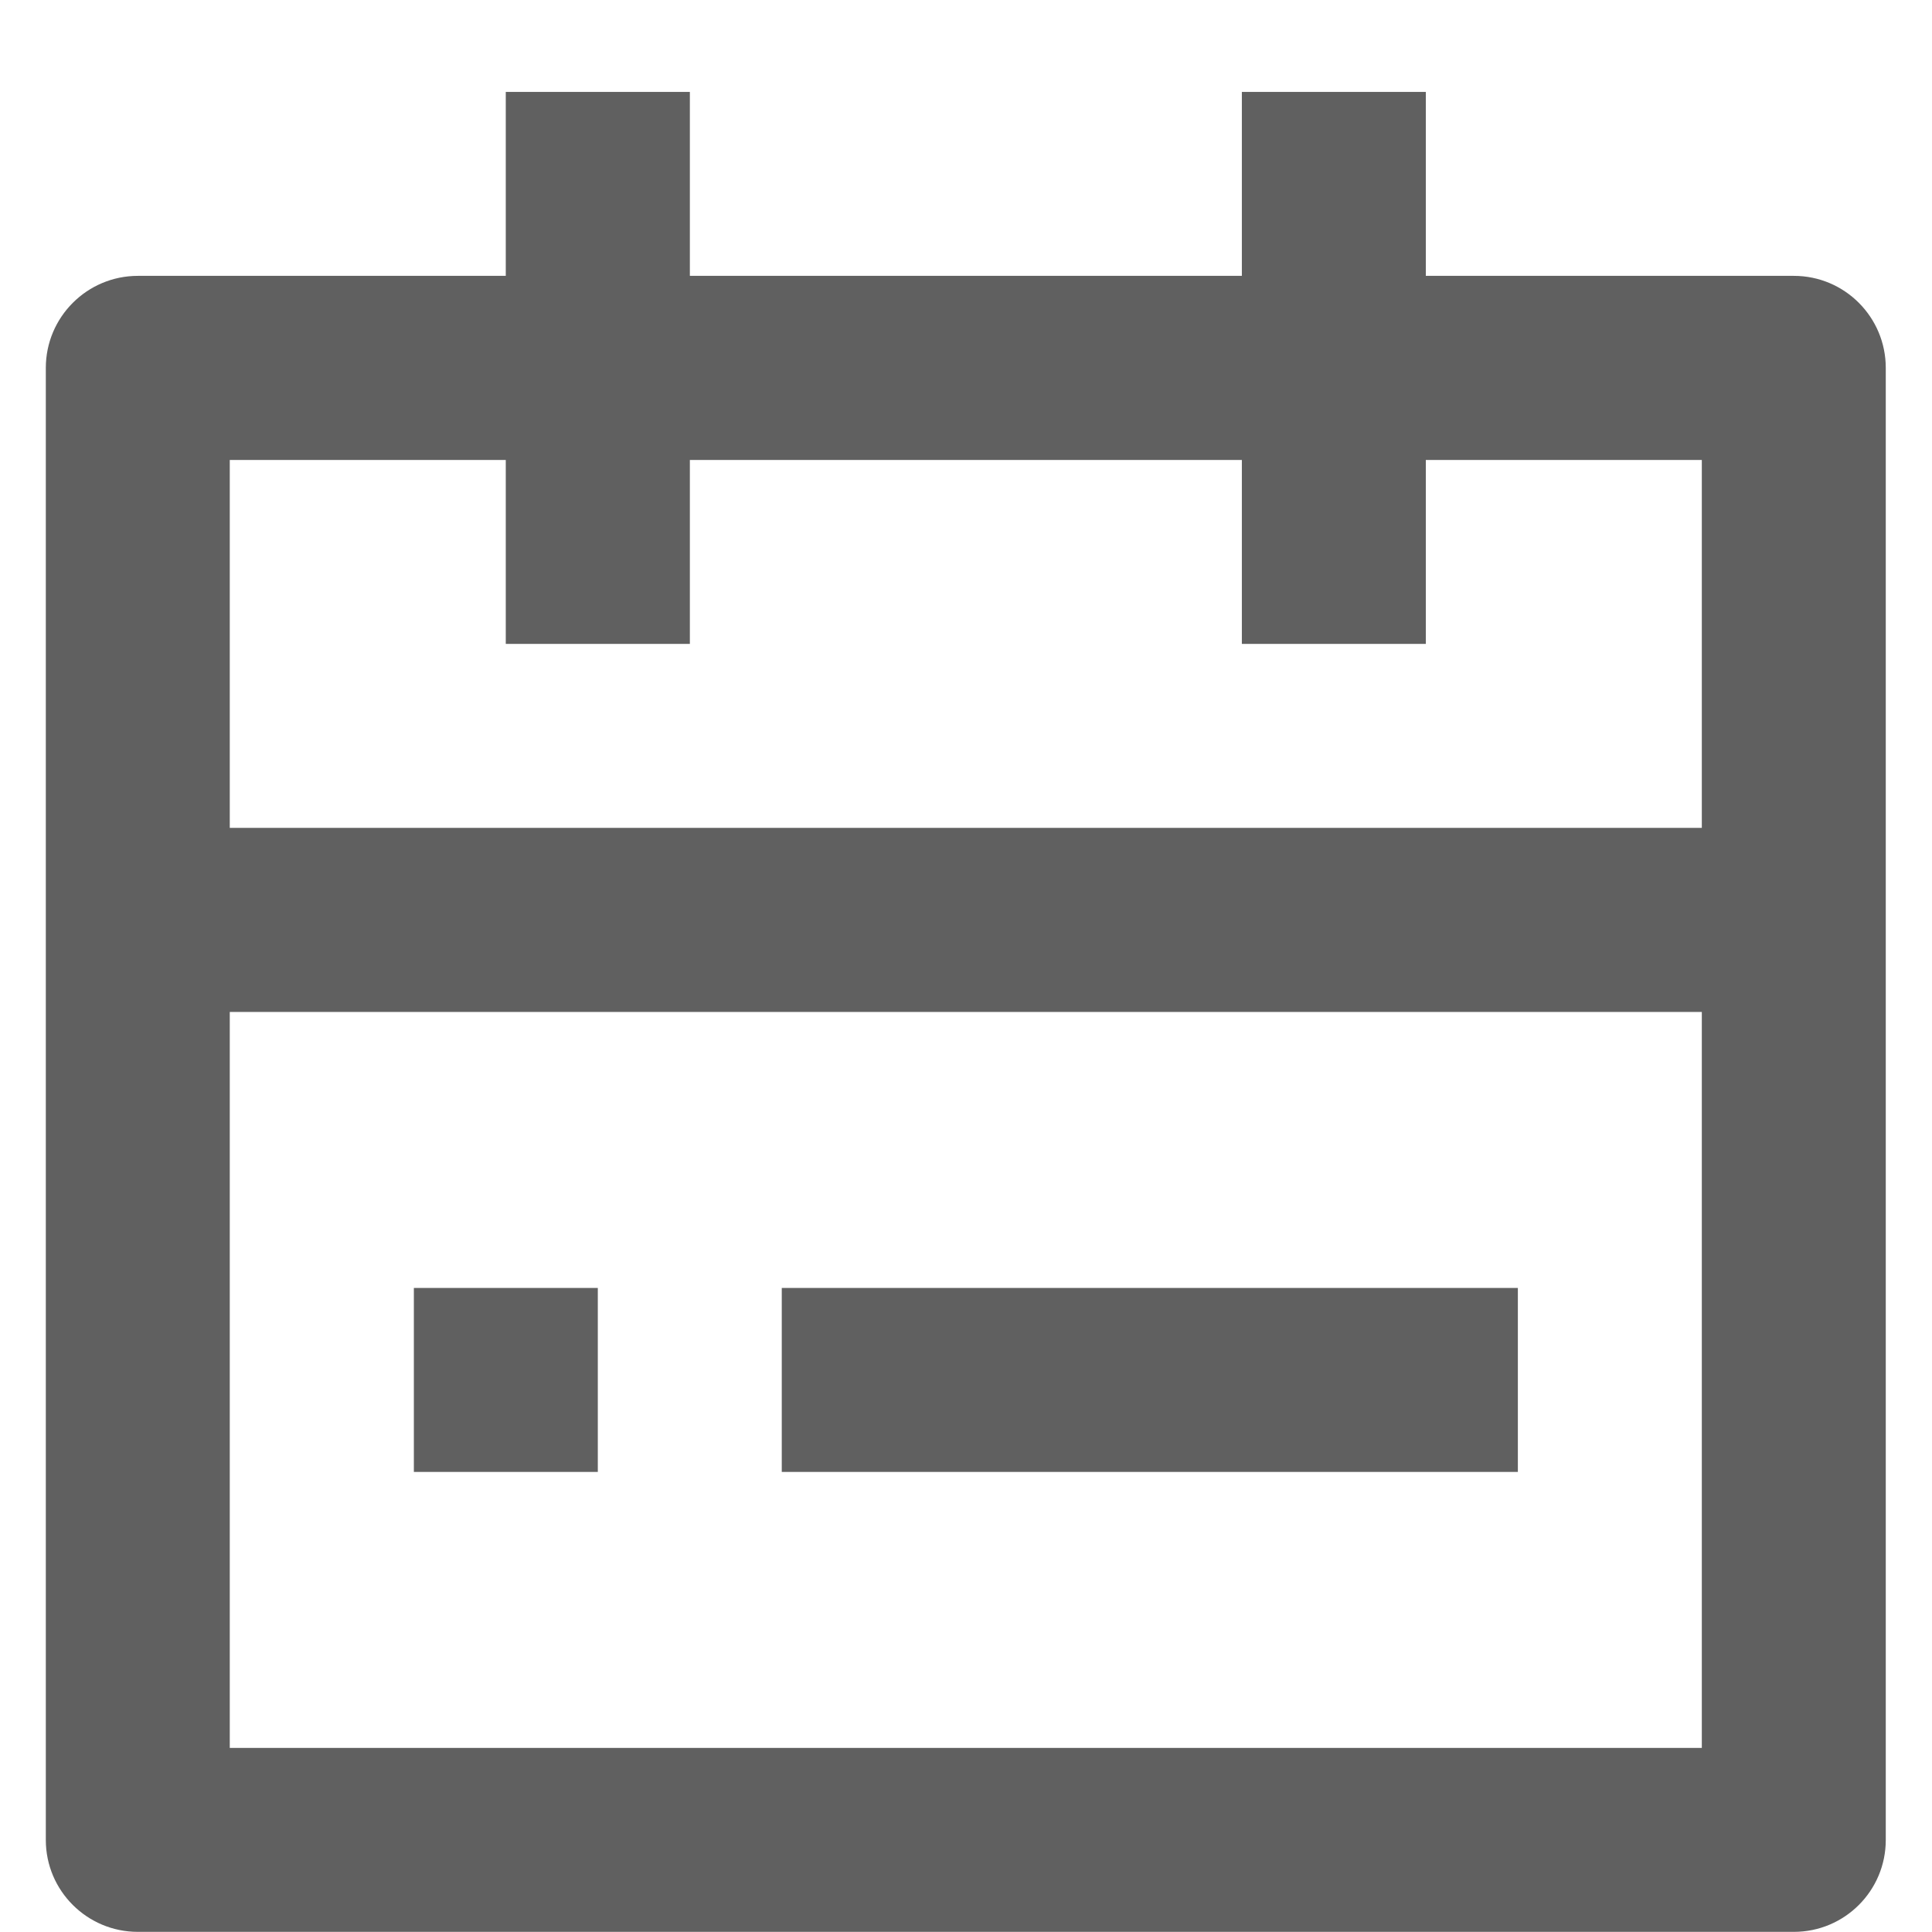 <svg width="14" height="14" viewBox="0 0 14 14" fill="none" xmlns="http://www.w3.org/2000/svg">
<path d="M4.999 0.666V1.999H8.999V0.666H10.332V1.999H12.999C13.367 1.999 13.665 2.298 13.665 2.666V13.333C13.665 13.701 13.367 13.999 12.999 13.999H0.999C0.631 13.999 0.332 13.701 0.332 13.333V2.666C0.332 2.298 0.631 1.999 0.999 1.999H3.665V0.666H4.999ZM12.332 7.333H1.665V12.666H12.332V7.333ZM4.332 9.333V10.666H2.999V9.333H4.332ZM10.999 9.333V10.666H5.665V9.333H10.999ZM3.665 3.333H1.665V5.999H12.332V3.333H10.332V4.666H8.999V3.333H4.999V4.666H3.665V3.333Z" fill="#606060"/>
</svg>
